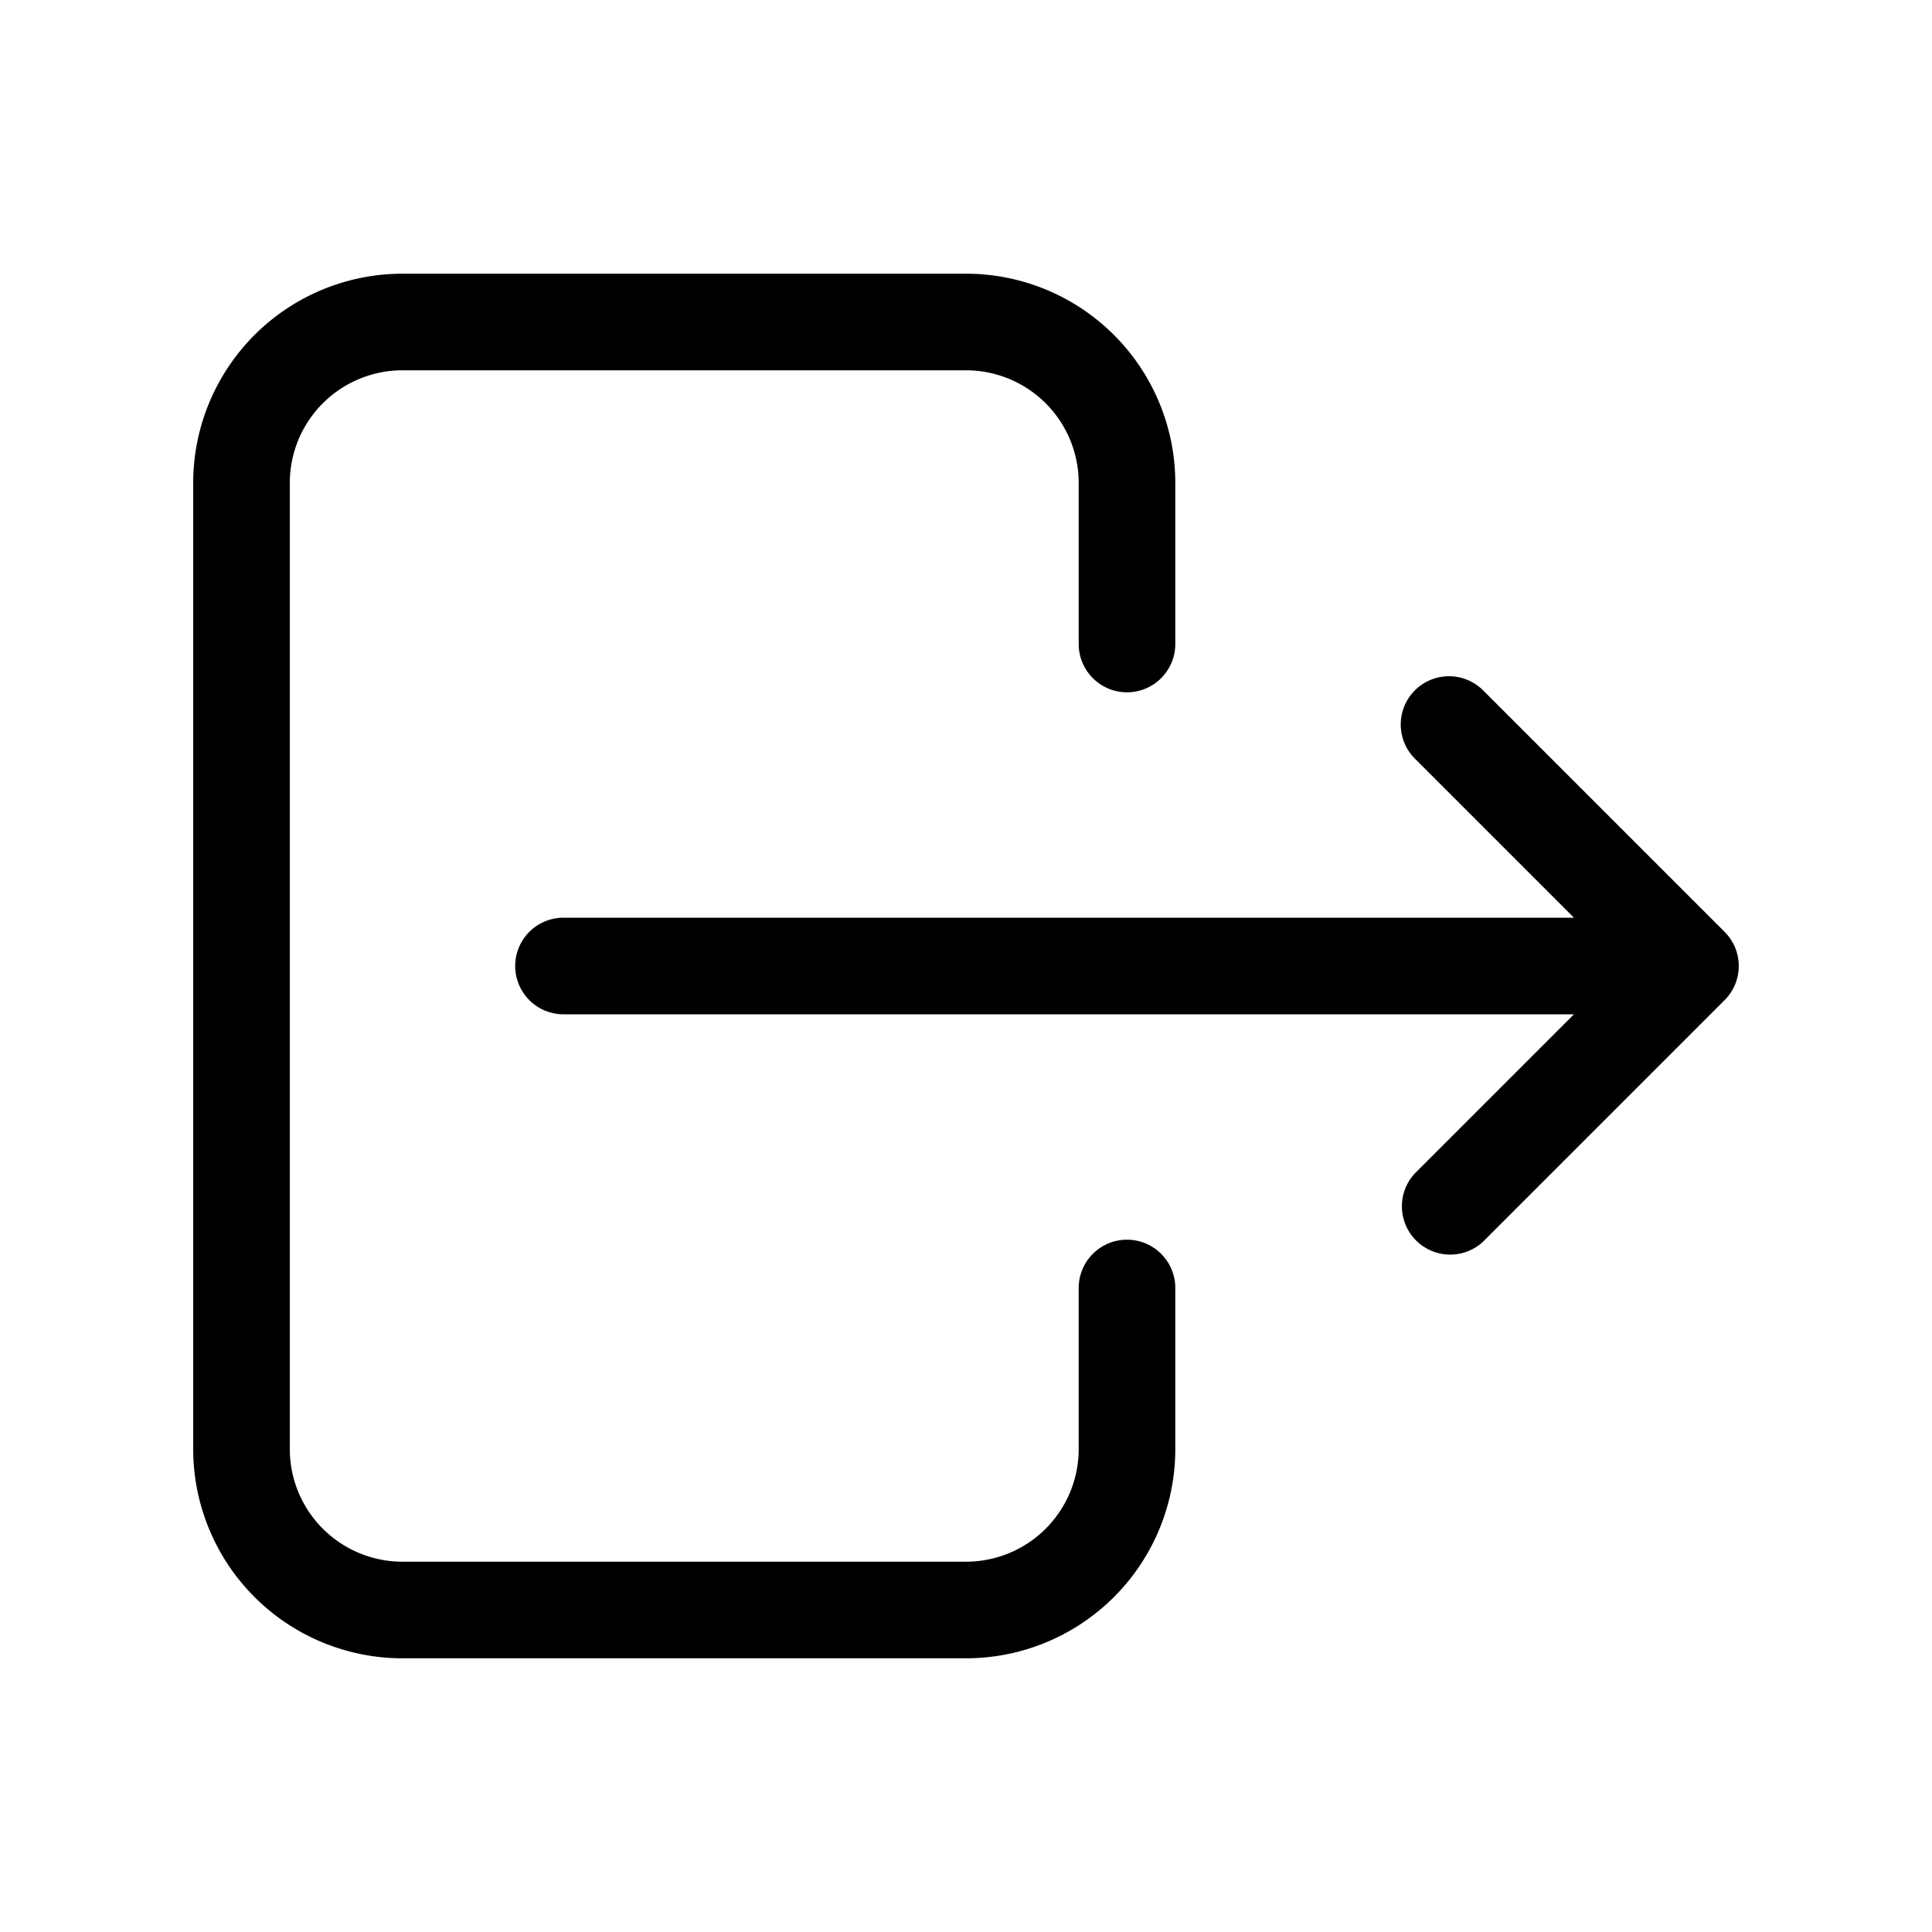 <svg width="1em" height="1em" viewBox="0 0 24 24" fill="none" xmlns="http://www.w3.org/2000/svg" class="wt-header-profiledropdown-icon"><path fill-rule="evenodd" clip-rule="evenodd" d="M3.161 4.162A2.6 2.6 0 0 1 5 3.4h7A2.6 2.6 0 0 1 14.6 6v2a.6.6 0 1 1-1.2 0V6A1.4 1.4 0 0 0 12 4.6H5A1.4 1.4 0 0 0 3.6 6v12A1.4 1.4 0 0 0 5 19.4h7a1.4 1.4 0 0 0 1.4-1.4v-2a.6.6 0 0 1 1.2 0v2a2.6 2.6 0 0 1-2.6 2.6H5A2.6 2.6 0 0 1 2.4 18V6c0-.69.274-1.35.761-1.838Z" fill="#000000"/><path fill-rule="evenodd" clip-rule="evenodd" d="M17.576 8.576a.6.6 0 0 1 .848 0l3 3a.6.6 0 0 1 0 .848l-3 3a.6.6 0 0 1-.848-.848l1.976-1.976H7a.6.6 0 1 1 0-1.2h12.552l-1.976-1.976a.6.6 0 0 1 0-.848Z" fill="#000000"/></svg>